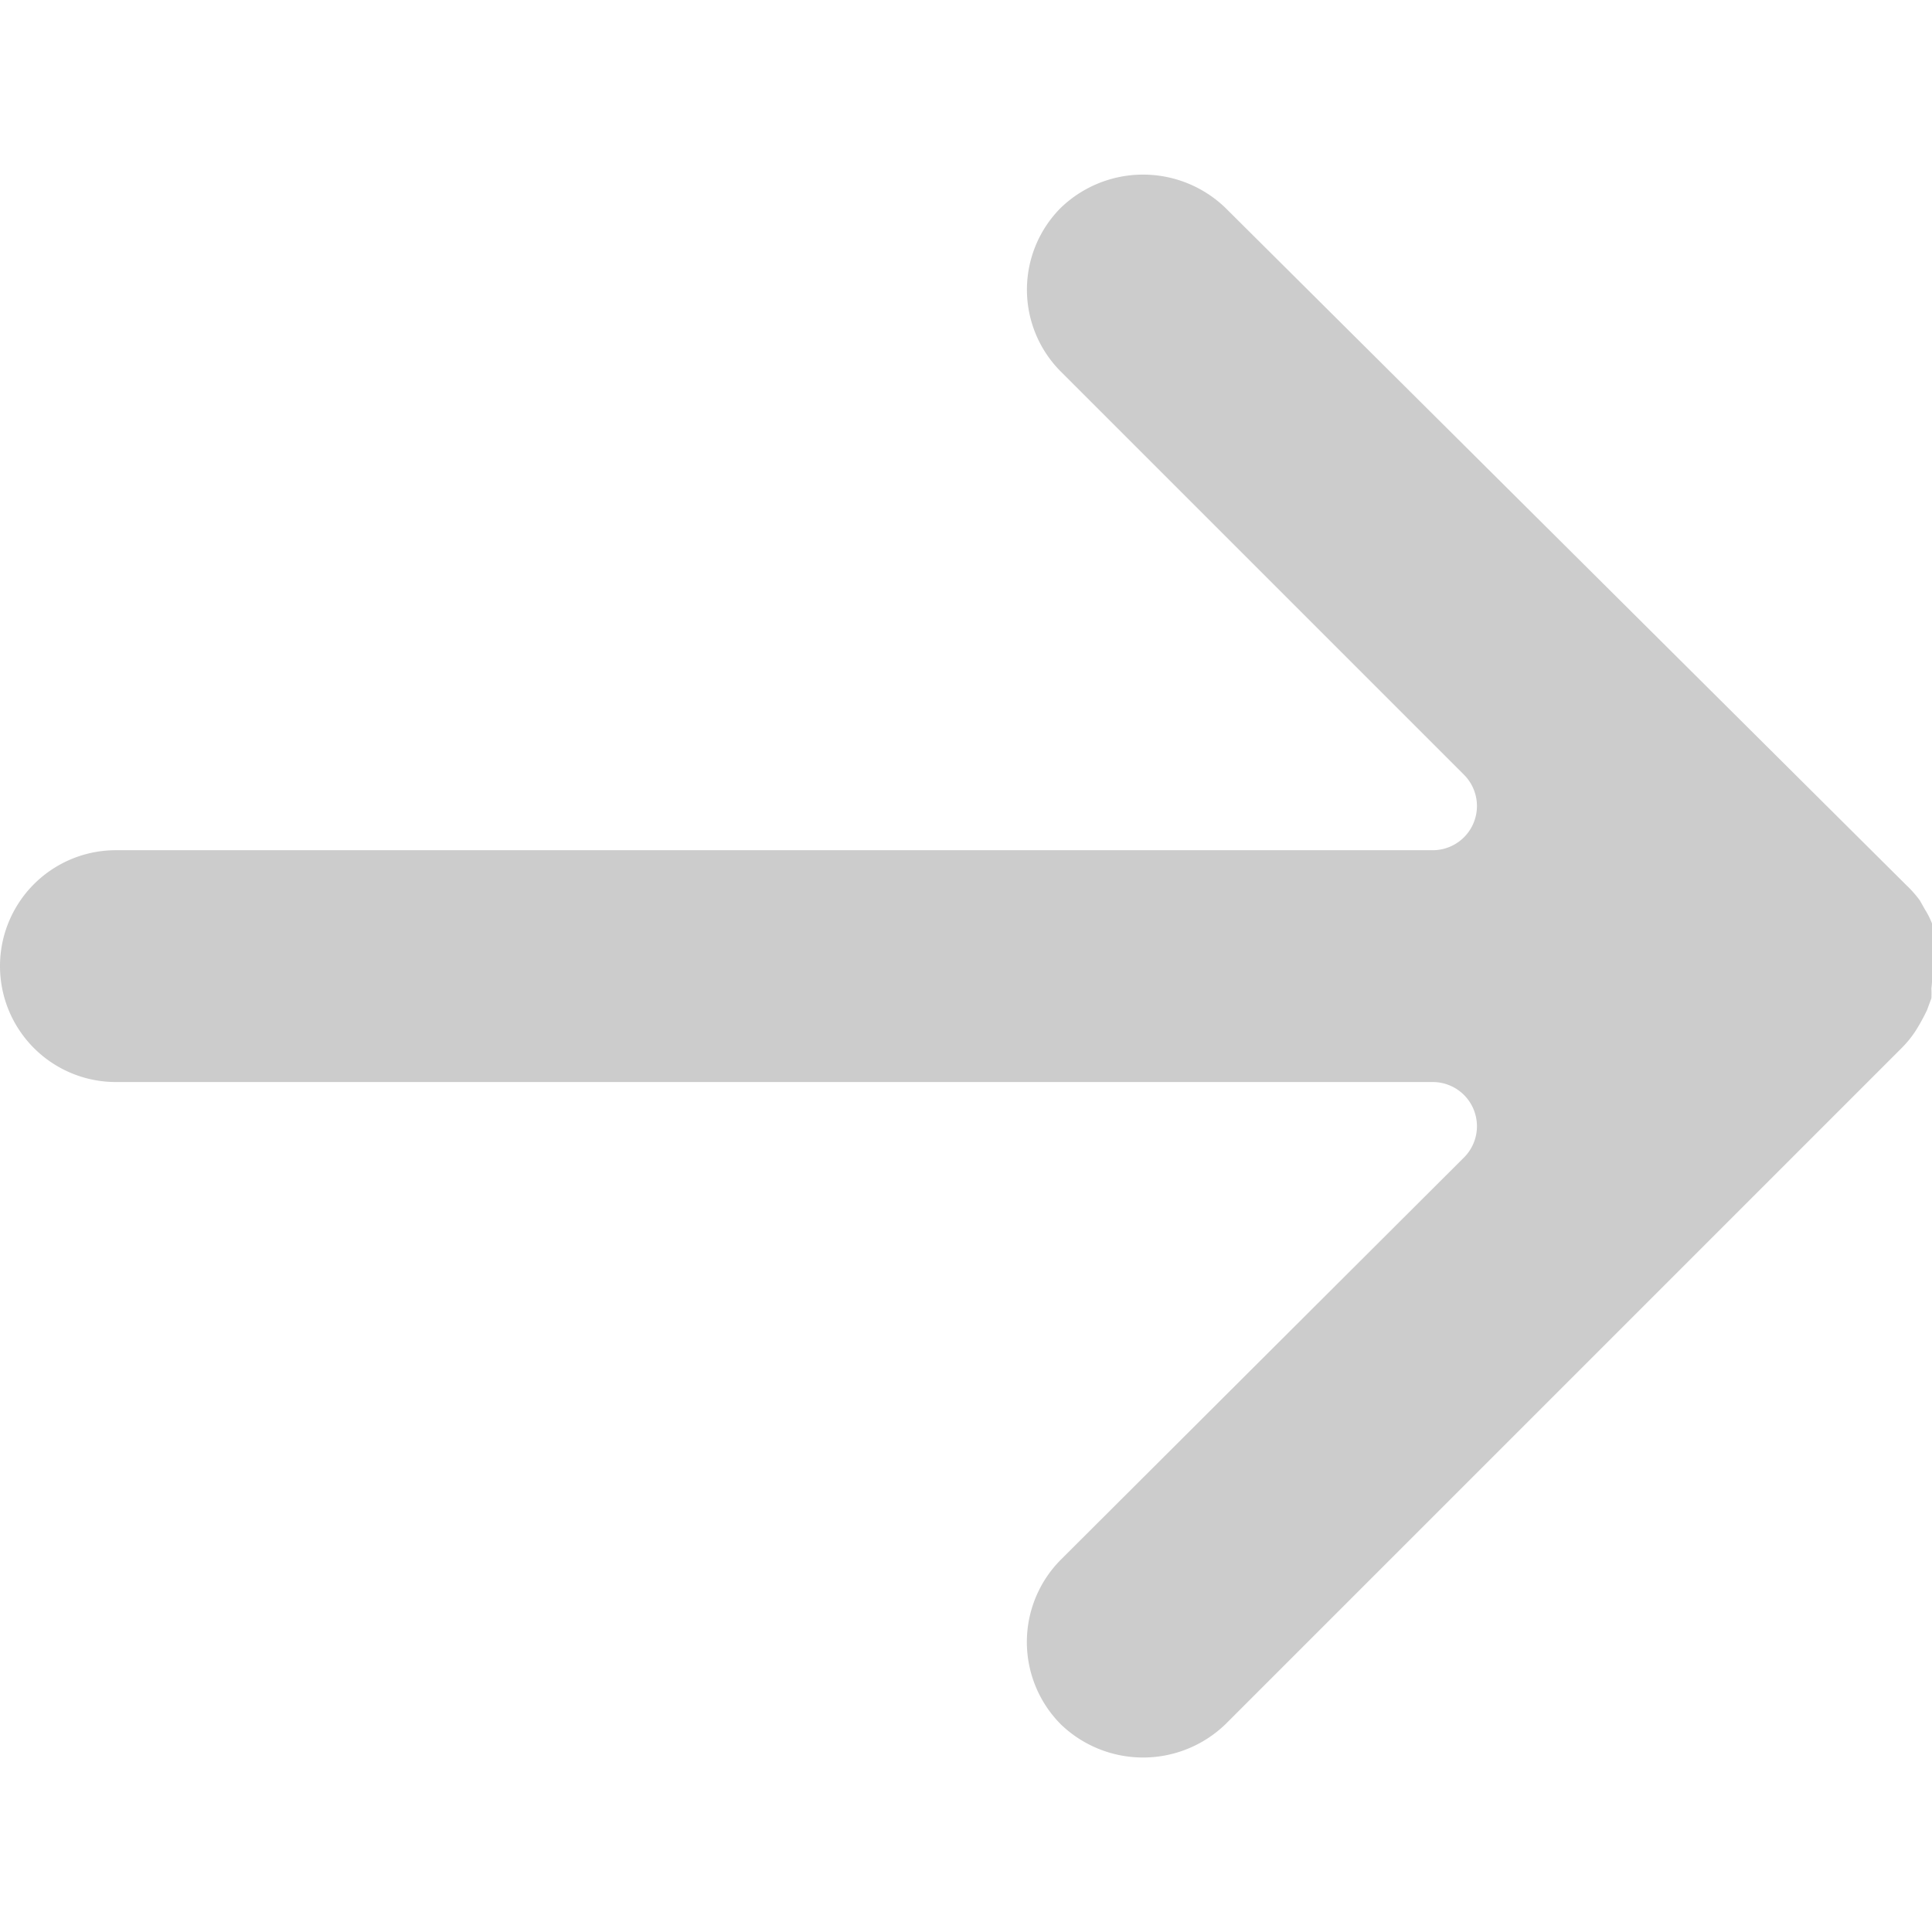 <svg xmlns="http://www.w3.org/2000/svg" xmlns:xlink="http://www.w3.org/1999/xlink" width="16" height="16" viewBox="0 0 16 16">
  <defs>
    <clipPath id="clip-path">
      <rect id="Rectangle_46" data-name="Rectangle 46" width="16" height="16" transform="translate(2354 -138)" fill="#ccc"/>
    </clipPath>
  </defs>
  <g id="arrow" transform="translate(-2354 138)" clip-path="url(#clip-path)">
    <g id="next" transform="translate(2354 -138)">
      <g id="Group_24" data-name="Group 24">
        <path id="Path_55" data-name="Path 55" d="M16,8.007a1,1,0,0,0,0-.191V7.648a.658.658,0,0,0-.059-.117L15.9,7.458a.928.928,0,0,0-.11-.125L10.148,1.721a.982.982,0,0,0-1.363,0,.96.96,0,0,0,0,1.356l3.341,3.341a.366.366,0,0,1-.256.623H.96a.96.96,0,1,0,0,1.92H11.87a.366.366,0,0,1,.256.623L8.785,12.917a.967.967,0,0,0,0,1.363.982.982,0,0,0,1.363,0l5.605-5.605a.871.871,0,0,0,.117-.147,1.7,1.7,0,0,0,.088-.161l.037-.1a.789.789,0,0,0,0-.081A.971.971,0,0,0,16,8.007Z" fill="#ccc"/>
      </g>
    </g>
  </g>
</svg>
